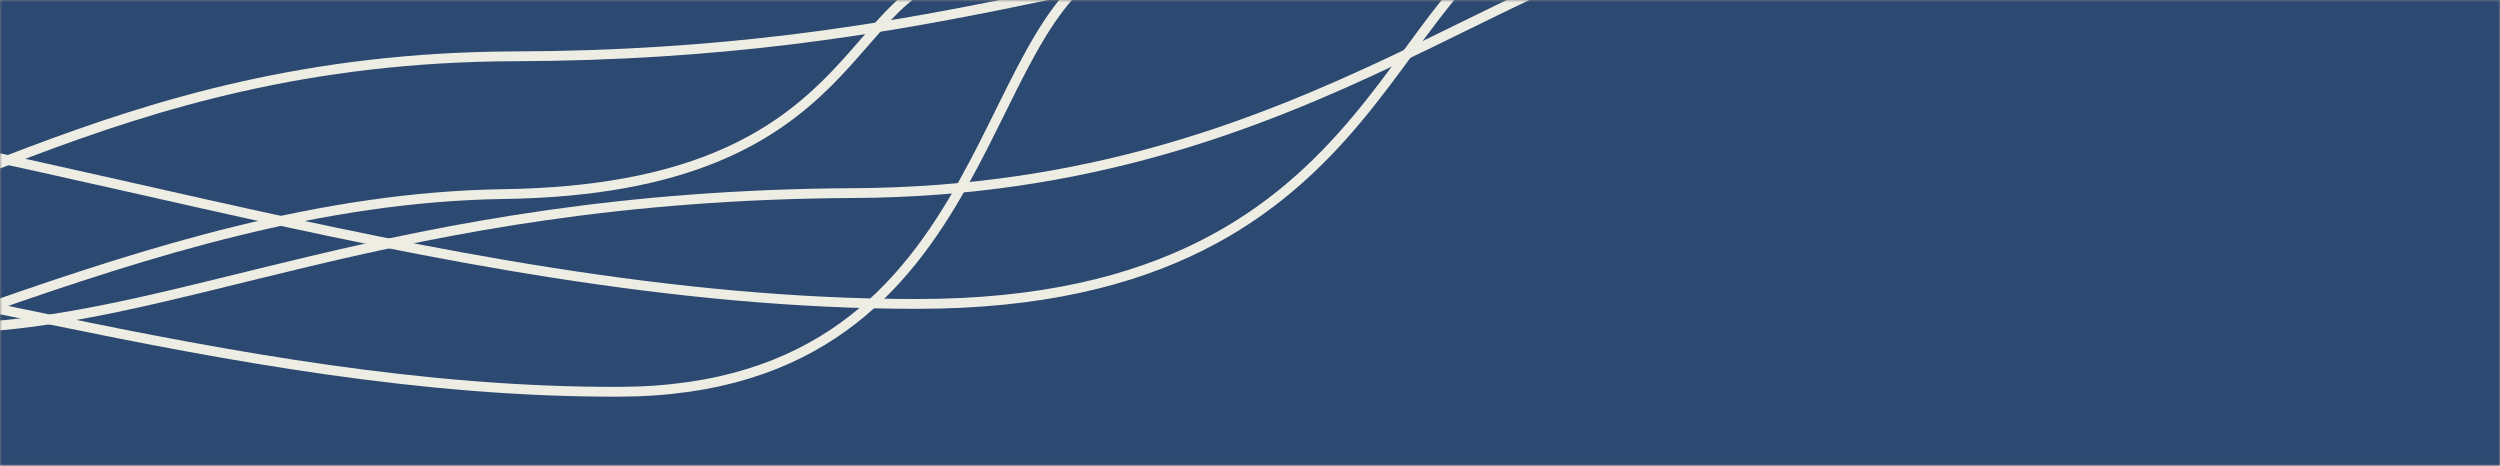 <svg xmlns="http://www.w3.org/2000/svg" version="1.1" xmlns:xlink="http://www.w3.org/1999/xlink" xmlns:svgjs="http://svgjs.dev/svgjs" width="510" height="95" preserveAspectRatio="none" viewBox="0 0 510 95"><rect x="0" y="0" width="510" height="95" fill="#808080" stroke="none"/><g mask="url(&quot;#SvgjsMask1018&quot;)" fill="none"><rect width="510" height="95" x="0" y="0" fill="rgba(44, 73, 113, 1)"></rect><path d="M271.4-9.41C229.48-9.37 189.54 11.25 105.01 11.49 20.49 11.73-18.65 50.18-61.37 50.44" stroke="rgba(238, 237, 228, 1)" stroke-width="2"></path><path d="M320.26-15.64C281.84-12.87 287.41 61.96 187.18 62 86.95 62.04-11.65 21.27-78.97 21.15" stroke="rgba(238, 237, 228, 1)" stroke-width="2"></path><path d="M360.03-15.12C311.61-14.56 269.33 38.9 174.15 39.39 78.98 39.88 35.26 66.87-11.72 66.94" stroke="rgba(238, 237, 228, 1)" stroke-width="2"></path><path d="M198.07-5.6C171.74-4.47 177.77 38.51 102.83 39.59 27.88 40.67-38.69 84.87-87.66 85.19" stroke="rgba(238, 237, 228, 1)" stroke-width="2"></path><path d="M231.72-8.91C197.73-3.25 206.76 79.66 126.35 79.92 45.95 80.18-31.18 50.54-84.38 50.47" stroke="rgba(238, 237, 228, 1)" stroke-width="2"></path></g><defs><mask id="SvgjsMask1018"><rect width="510" height="95" fill="#ffffff"></rect></mask></defs></svg>